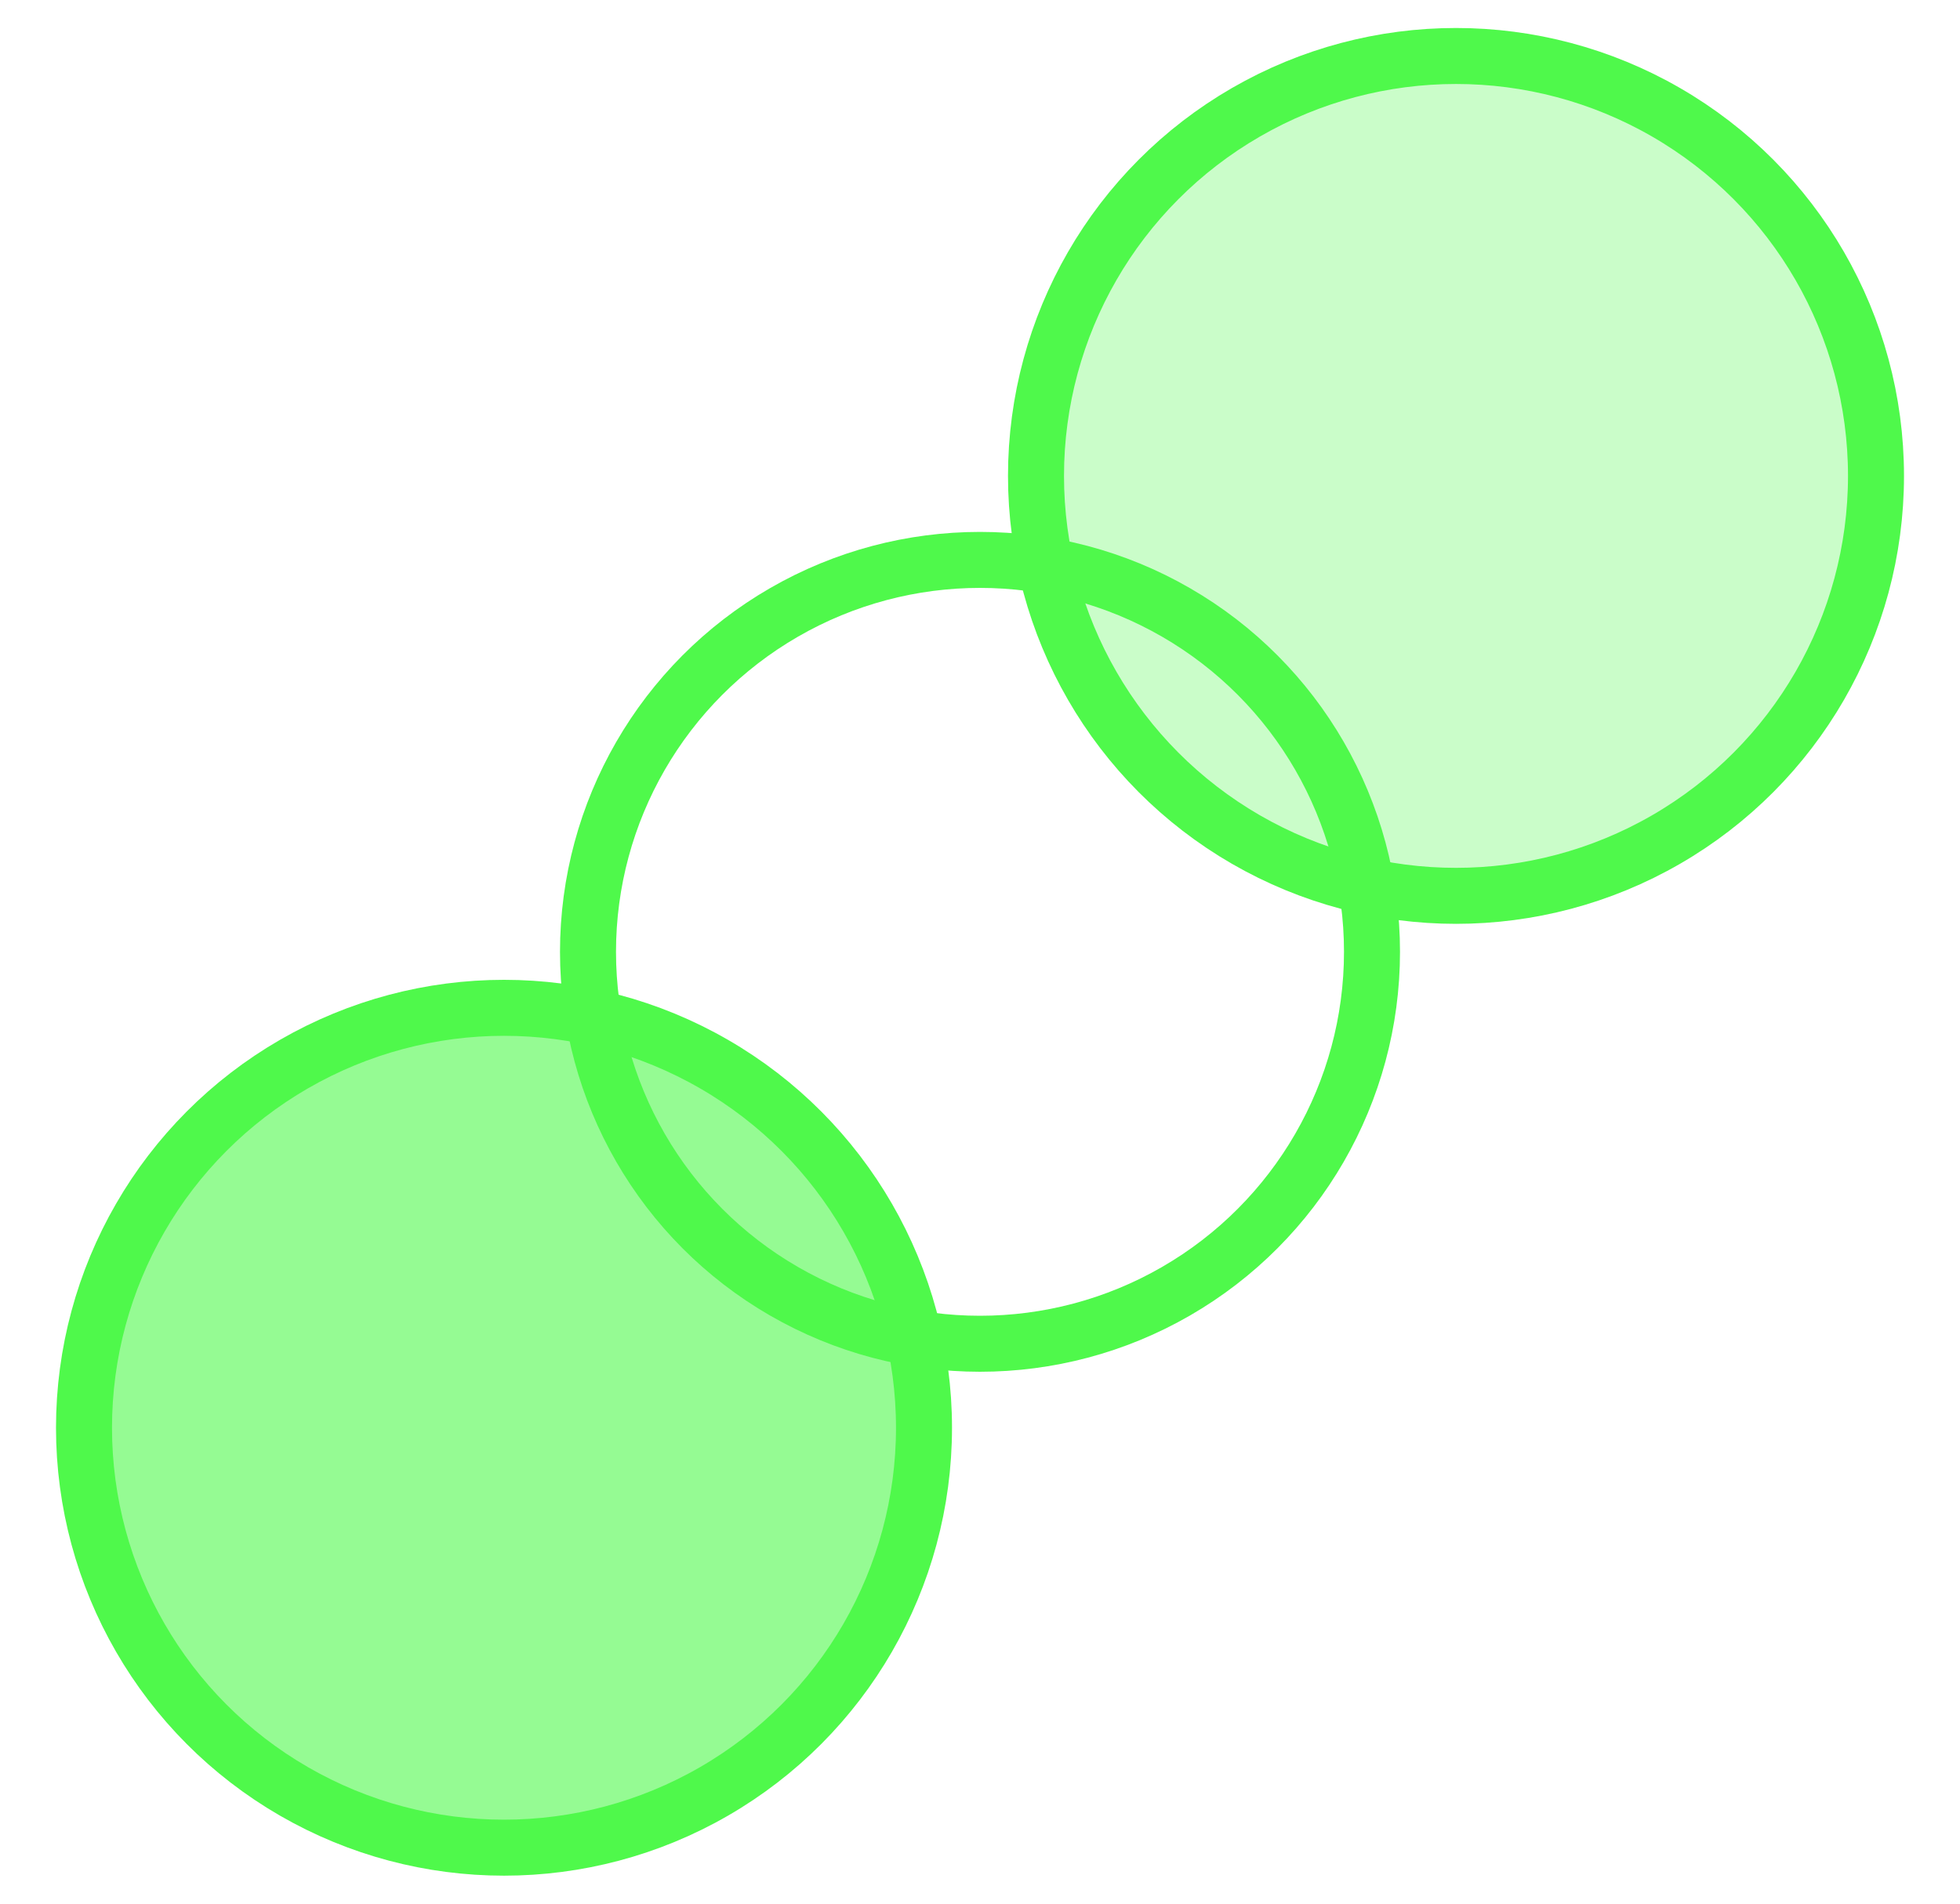<svg width="35" height="34" viewBox="0 0 35 34" fill="none" xmlns="http://www.w3.org/2000/svg">
<circle cx="26" cy="8.5" r="7.5" fill="#4FF94B" fill-opacity="0.3" stroke="#4FF94B"/>
<circle cx="17.5" cy="17" r="7" stroke="#4FF94B"/>
<circle cx="9" cy="25.5" r="7.5" fill="#4FF94B" fill-opacity="0.6" stroke="#4FF94B"/>
</svg>
